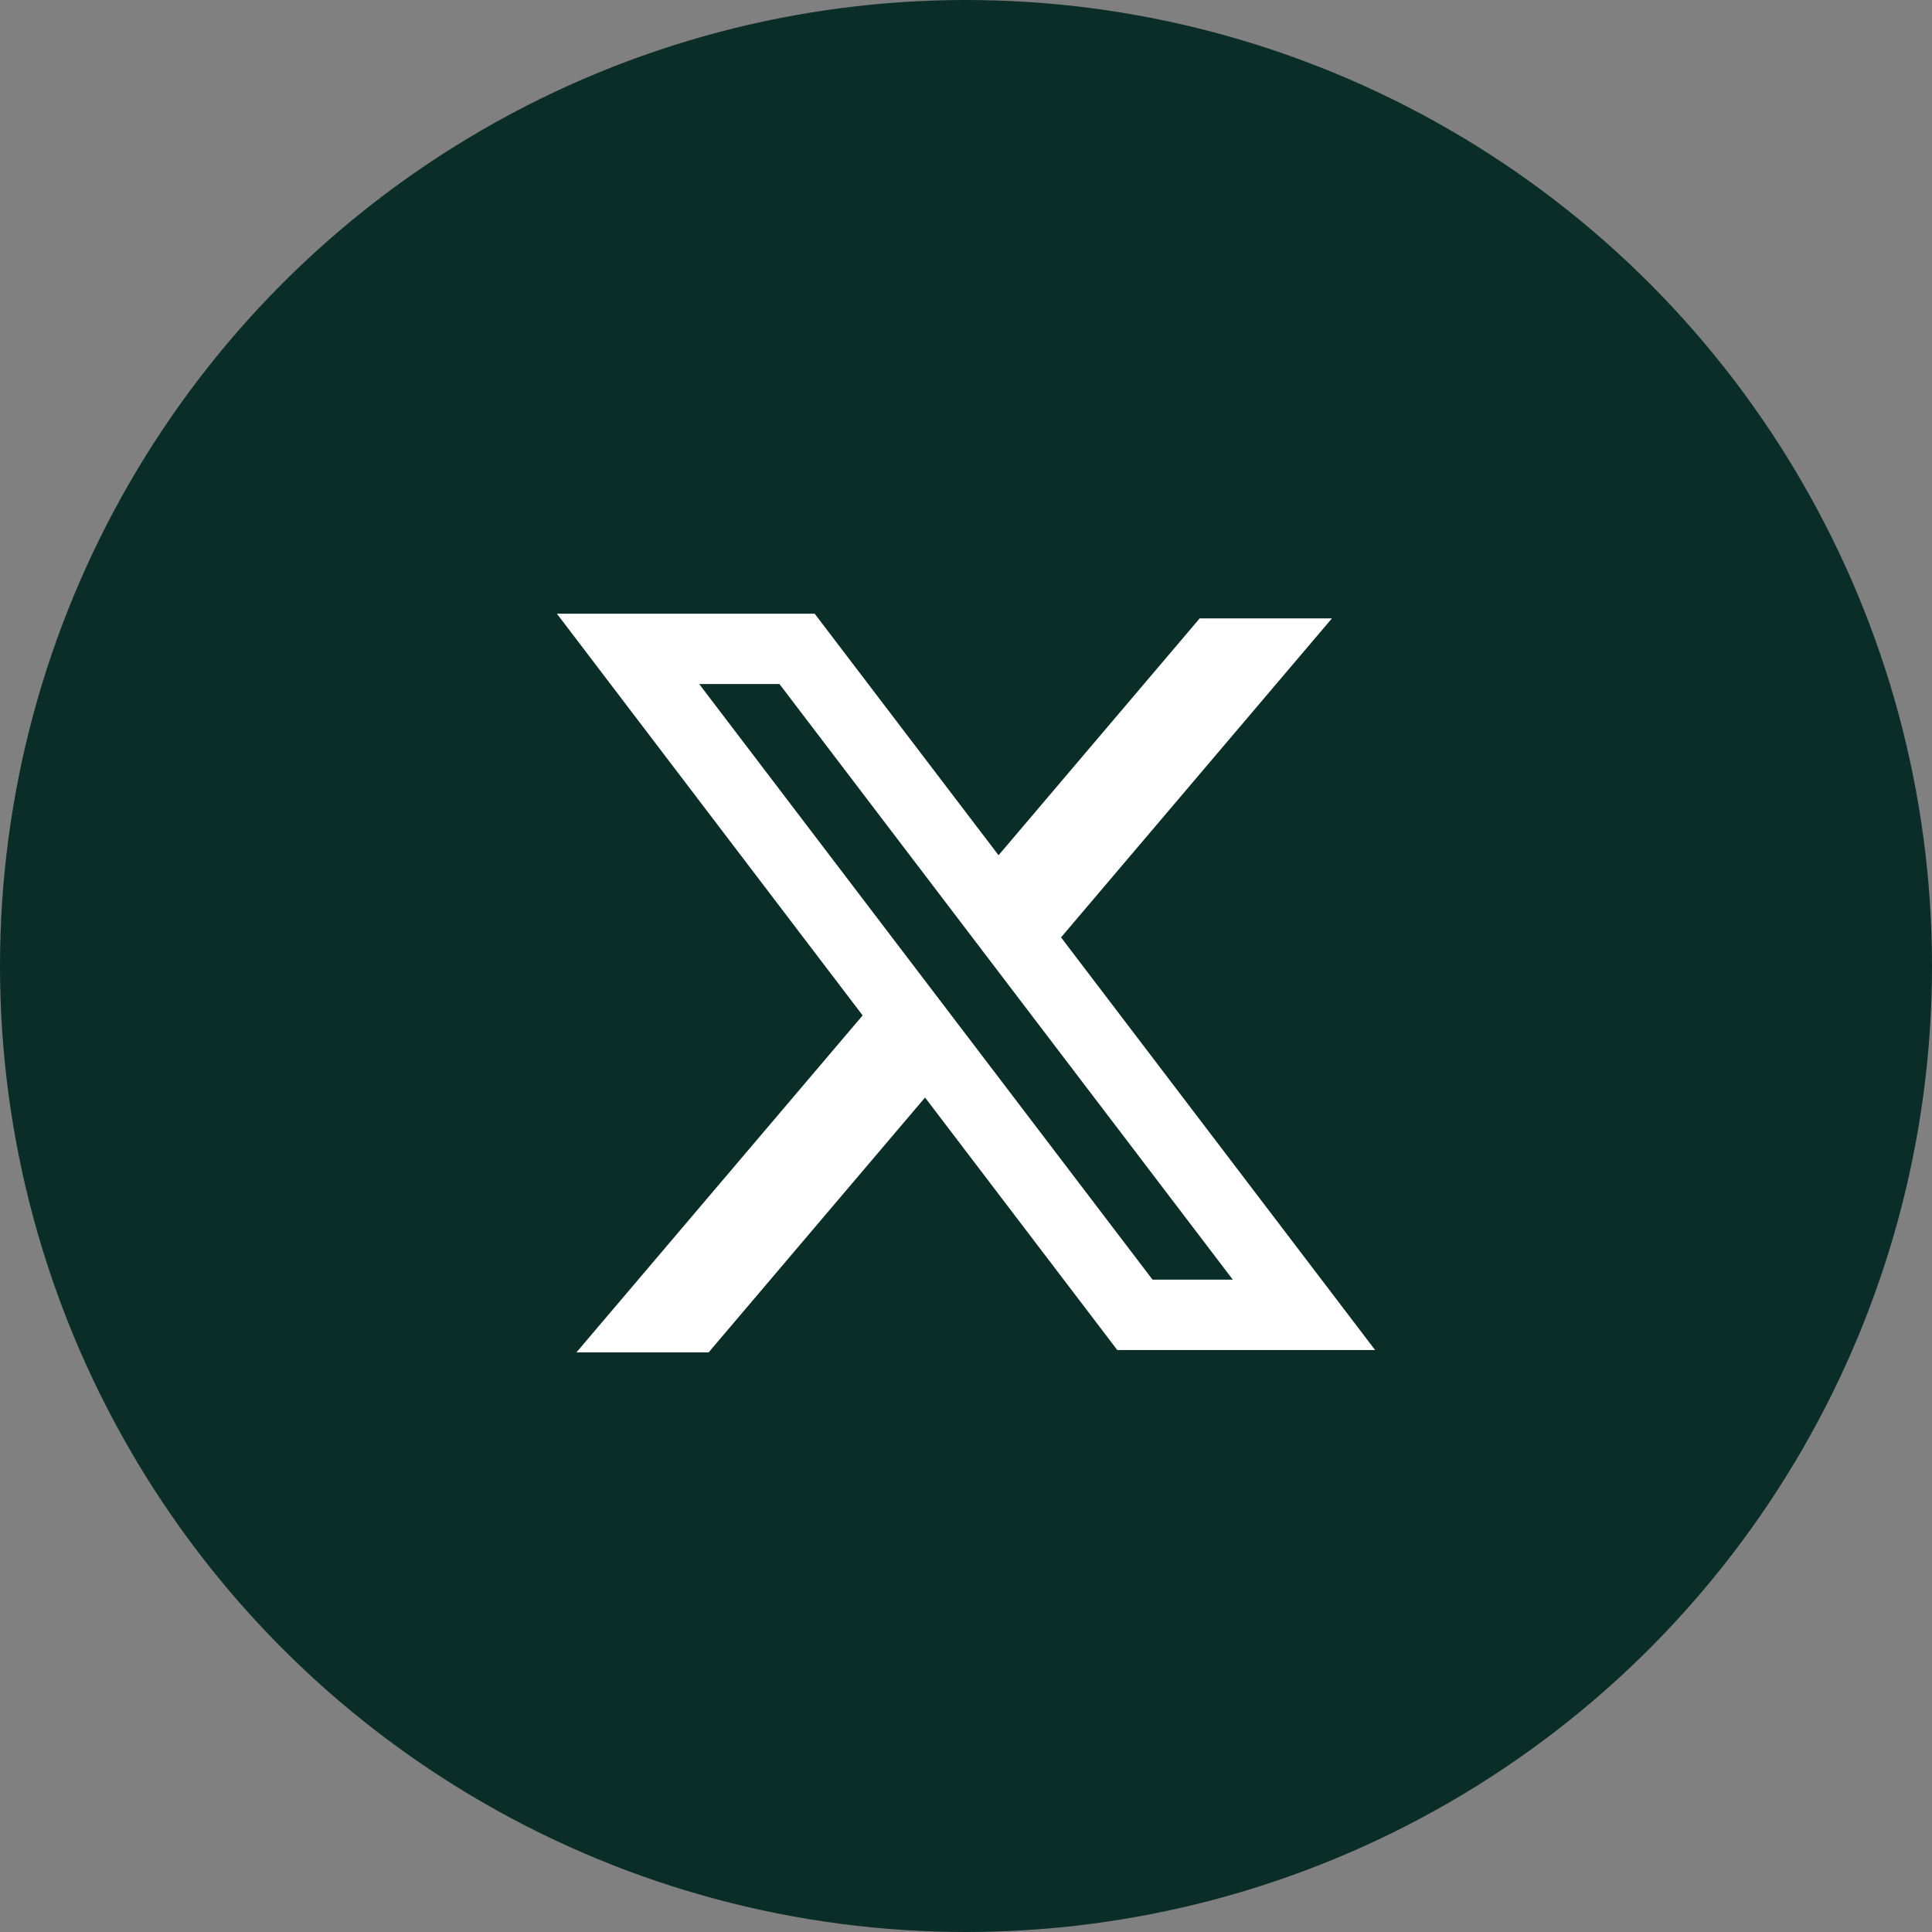 <svg width="40" height="40" fill="none" xmlns="http://www.w3.org/2000/svg"><rect width="100%" height="100%" fill="#808080" stroke="none"/><circle cx="20" cy="20" r="20" fill="#0A2E27"/><path fill-rule="evenodd" clip-rule="evenodd" d="M16.868 12.706H11.53l6.33 8.317L11.934 28h2.737l4.481-5.277 3.98 5.228h5.338l-6.514-8.559.012.015 5.608-6.604h-2.738l-4.164 4.904-3.807-5.001zm-2.392 1.456h1.662l9.386 12.332h-1.662l-9.386-12.332z" fill="#fff"/></svg>